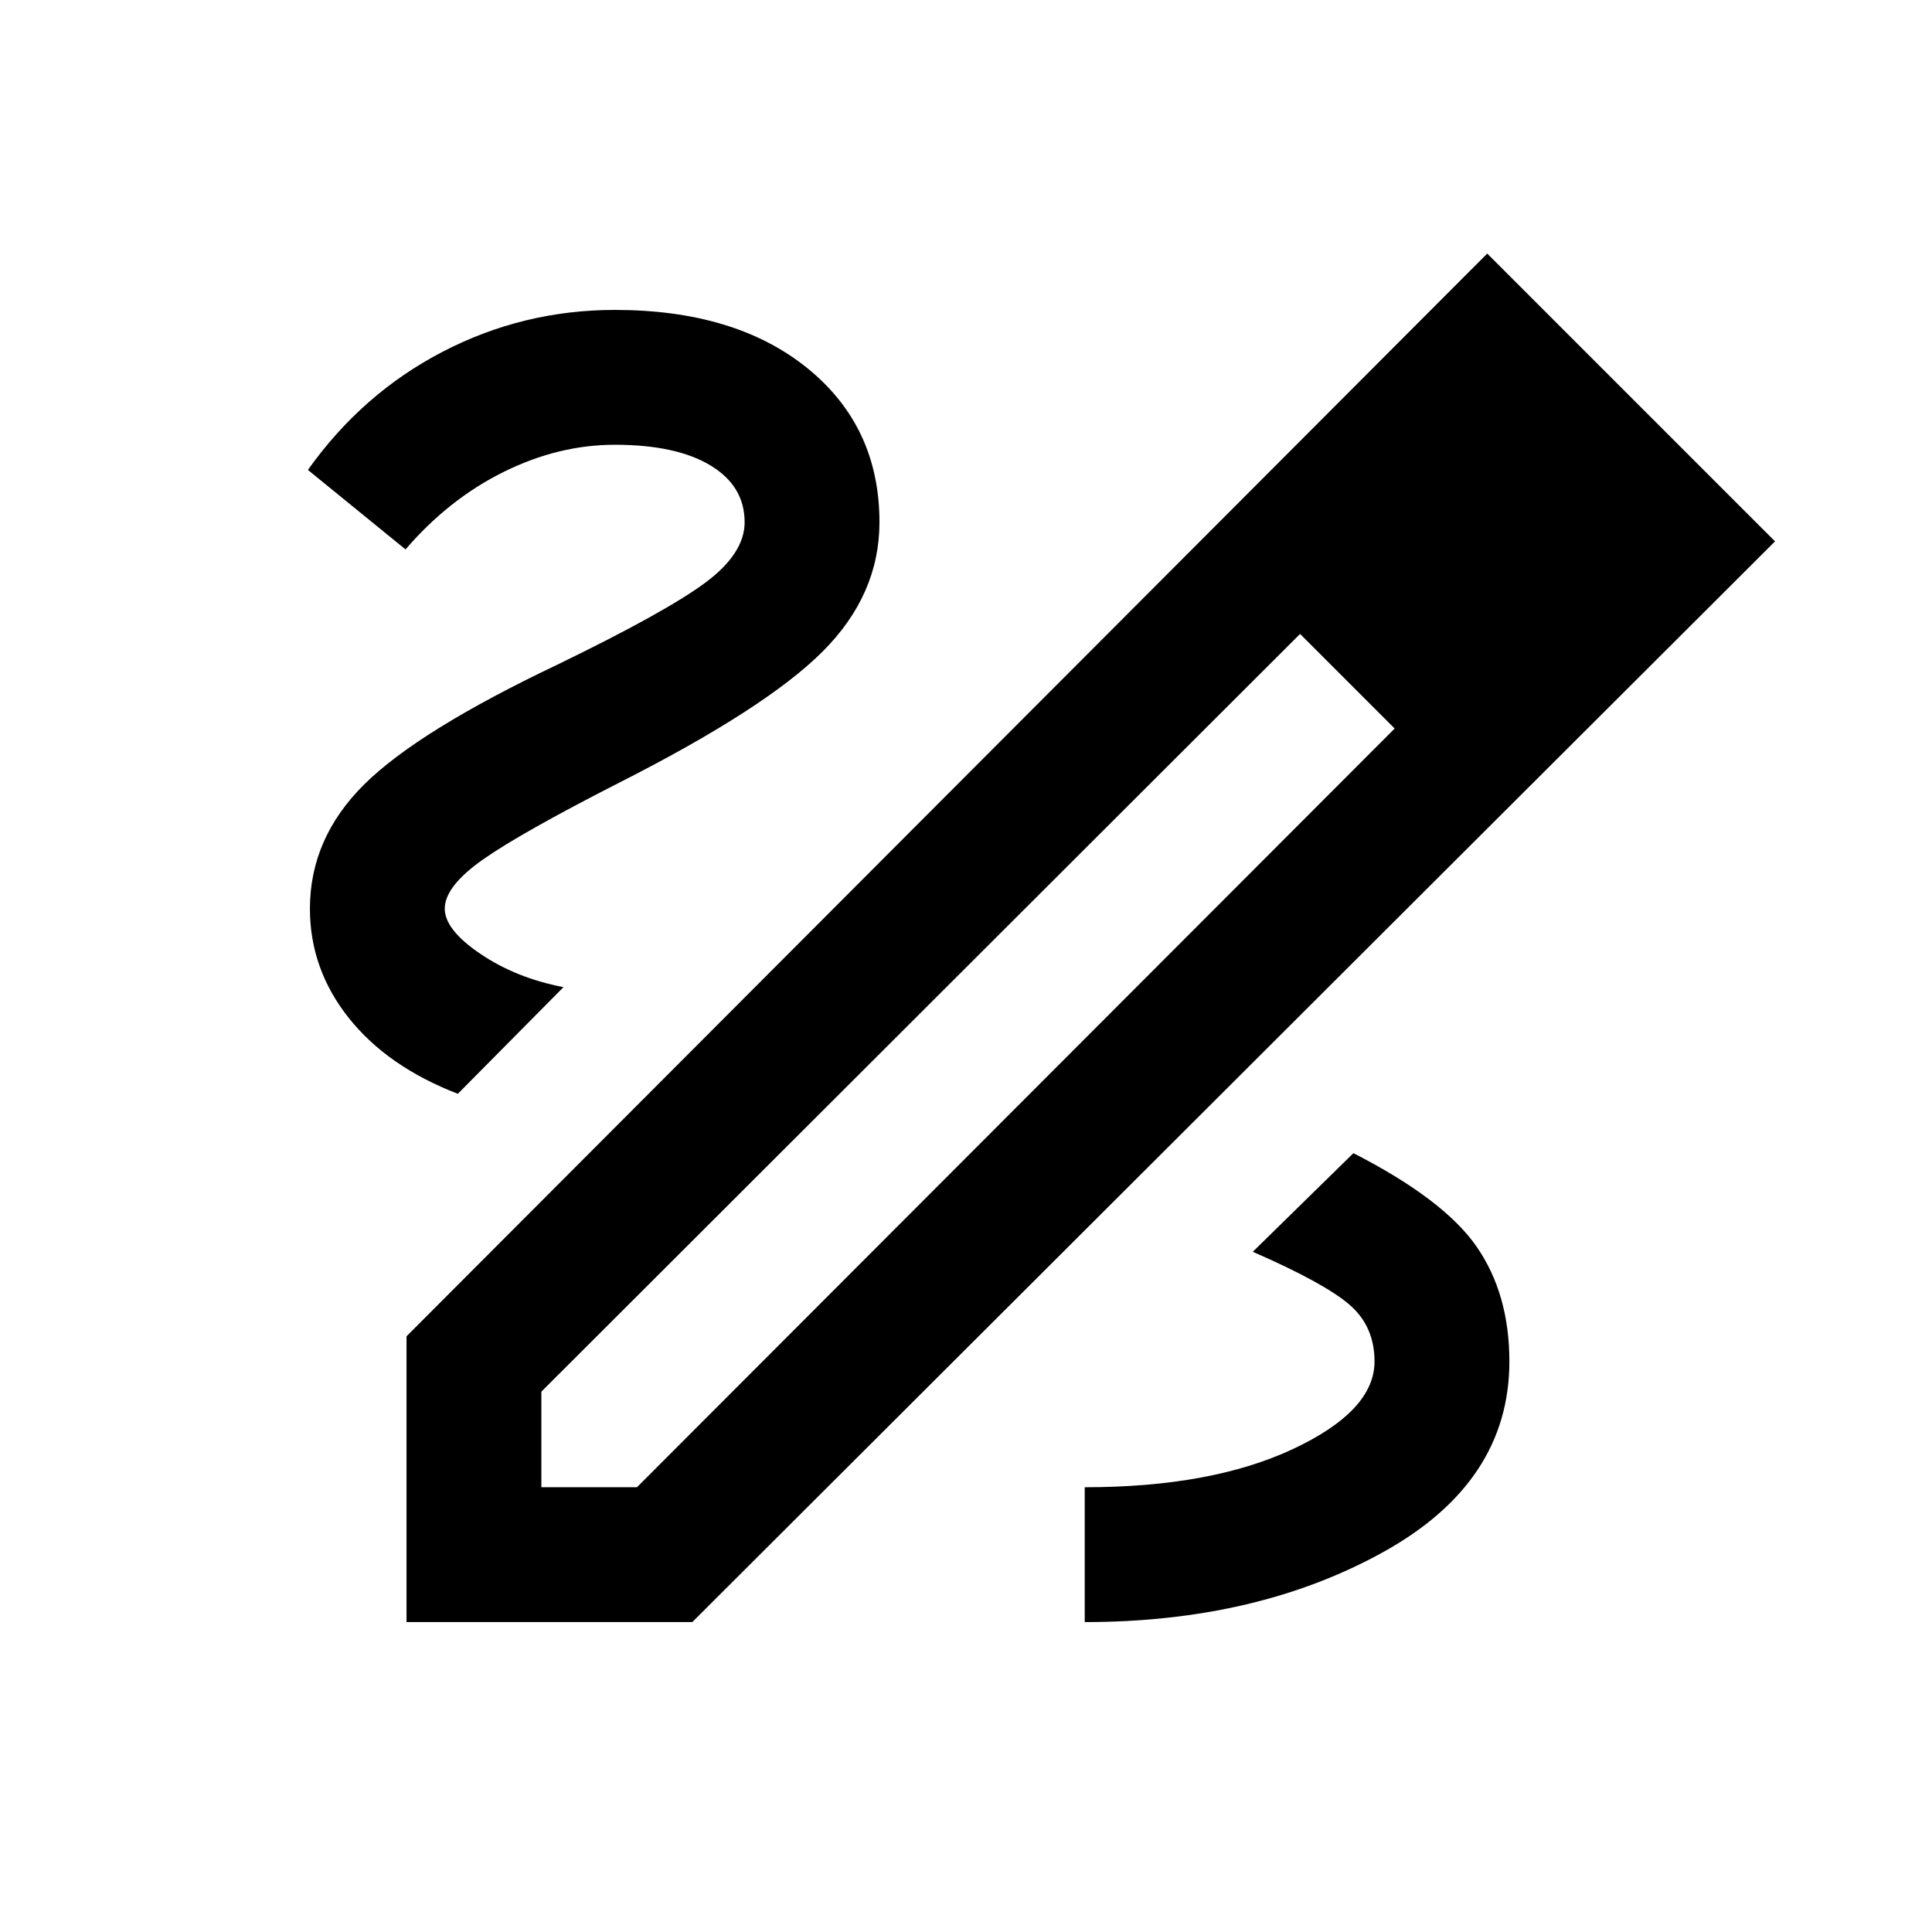 <svg xmlns="http://www.w3.org/2000/svg" height="20" viewBox="0 -960 960 960" width="20"><path d="M202-154v-142l537-538 143 143-538 537H202Zm67-67h47.5L693-598l-23-24-24-23-377 376.5v47.5Zm528.5-484.5-47-47 47 47ZM670-622l-24-23 47 47-23-24Zm80 338.5q0-33.5-16.25-57T672.5-387l-50 49q35.5 15.5 48 26.25T683-283.5q0 24.5-40.5 43.5T539-221v67q85.5 0 148.25-34.75T750-283.5Zm-522.5-133 52.5-53q-23.5-4.5-41.25-16.5T221-508.5q0-11 18.75-24.25T307.5-571q73-37 101.25-65.25T437-700.5q0-47.5-35.75-76.5t-95.75-29q-45.5 0-85.5 20.75t-67 58.75l48.5 39.5q21.5-25 48.75-38.5T305.5-739q30.5 0 47.5 10.25t17 28.25q0 15.5-19.5 30t-73 40.5Q208-597 181-570.25t-27 61.75q0 30 19.25 54.25t54.25 37.75Z"/></svg>